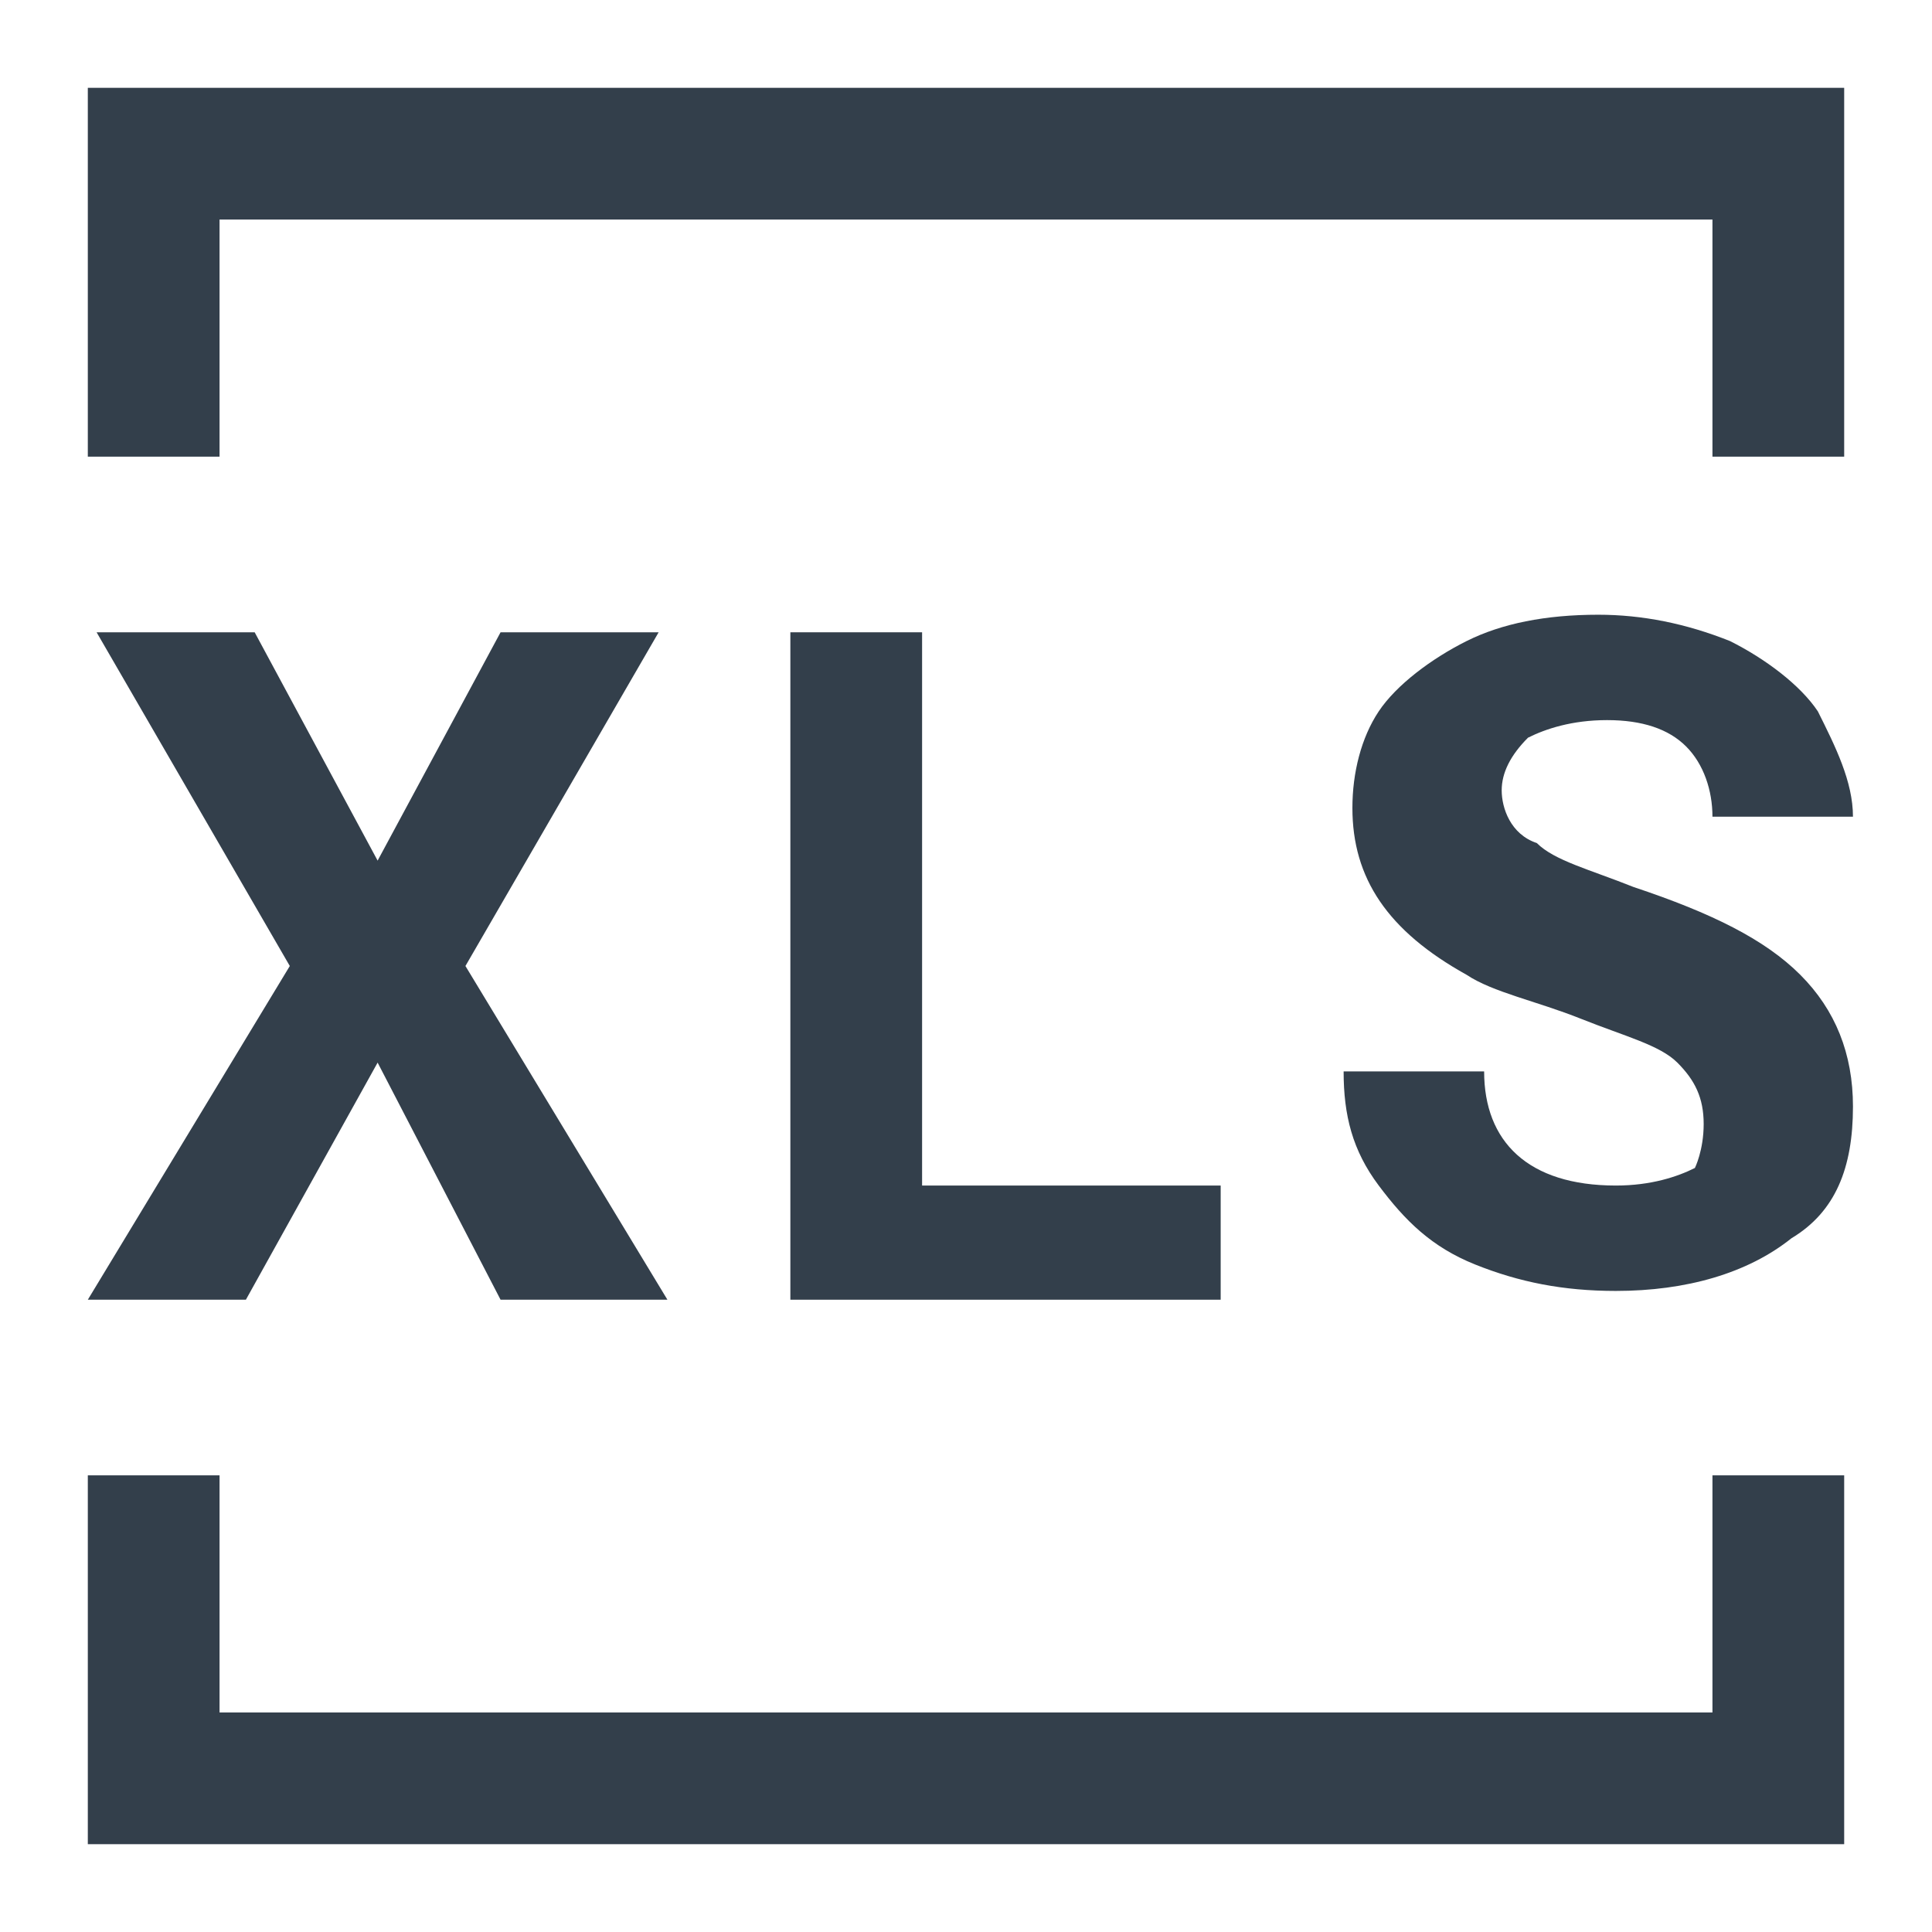 <?xml version="1.0" encoding="utf-8"?>
<!-- Generator: Adobe Illustrator 22.0.1, SVG Export Plug-In . SVG Version: 6.00 Build 0)  -->
<svg version="1.1" id="Layer_1" xmlns="http://www.w3.org/2000/svg" xmlns:xlink="http://www.w3.org/1999/xlink" x="0px" y="0px"
	 viewBox="0 0 22 22" enable-background="new 0 0 22 22" xml:space="preserve">
<g id="xls" transform="translate(930, 1129)">
	<g id="Group_10_">
		<polygon id="Shape_71_" fill="#333F4B" points="-909,-1123.8 -910.5,-1123.8 -910.5,-1126.5 -927.5,-1126.5 -927.5,-1123.8 
			-929,-1123.8 -929,-1128 -909,-1128 		"/>
		<polygon id="Shape_72_" fill="#333F4B" points="-909,-1108 -929,-1108 -929,-1112.2 -927.5,-1112.2 -927.5,-1109.5 
			-910.5,-1109.5 -910.5,-1112.2 -909,-1112.2 		"/>
	</g>
	<g id="Group_11_" transform="translate(0, 6)">
		<polygon id="Shape_73_" fill="#333F4B" points="-925.7,-1125.2 -924.3,-1127.8 -922.5,-1127.8 -924.7,-1124 -922.4,-1120.2 
			-924.3,-1120.2 -925.7,-1122.9 -927.2,-1120.2 -929,-1120.2 -926.7,-1124 -928.9,-1127.8 -927.1,-1127.8 		"/>
		<polygon id="Shape_74_" fill="#333F4B" points="-919.5,-1121.5 -916.1,-1121.5 -916.1,-1120.2 -921,-1120.2 -921,-1127.8 
			-919.5,-1127.8 		"/>
		<path id="Shape_75_" fill="#333F4B" d="M-910.6-1122.2c0-0.3-0.1-0.5-0.3-0.7c-0.2-0.2-0.6-0.3-1.1-0.5c-0.5-0.2-1-0.3-1.3-0.5
			c-0.9-0.5-1.3-1.1-1.3-1.9c0-0.4,0.1-0.8,0.3-1.1c0.2-0.3,0.6-0.6,1-0.8c0.4-0.2,0.9-0.3,1.5-0.3c0.5,0,1,0.1,1.5,0.3
			c0.4,0.2,0.8,0.5,1,0.8c0.2,0.4,0.4,0.8,0.4,1.2h-1.6c0-0.3-0.1-0.6-0.3-0.8c-0.2-0.2-0.5-0.3-0.9-0.3c-0.4,0-0.7,0.1-0.9,0.2
			c-0.2,0.2-0.3,0.4-0.3,0.6c0,0.2,0.1,0.5,0.4,0.6c0.2,0.2,0.6,0.3,1.1,0.5c0.9,0.3,1.5,0.6,1.9,1c0.4,0.4,0.6,0.9,0.6,1.5
			c0,0.7-0.2,1.2-0.7,1.5c-0.5,0.4-1.2,0.6-2,0.6c-0.6,0-1.1-0.1-1.6-0.3c-0.5-0.2-0.8-0.5-1.1-0.9c-0.3-0.4-0.4-0.8-0.4-1.3h1.6
			c0,0.8,0.5,1.3,1.5,1.3c0.4,0,0.7-0.1,0.9-0.2C-910.7-1121.7-910.6-1121.9-910.6-1122.2z"/>
	</g>
</g>
</svg>
